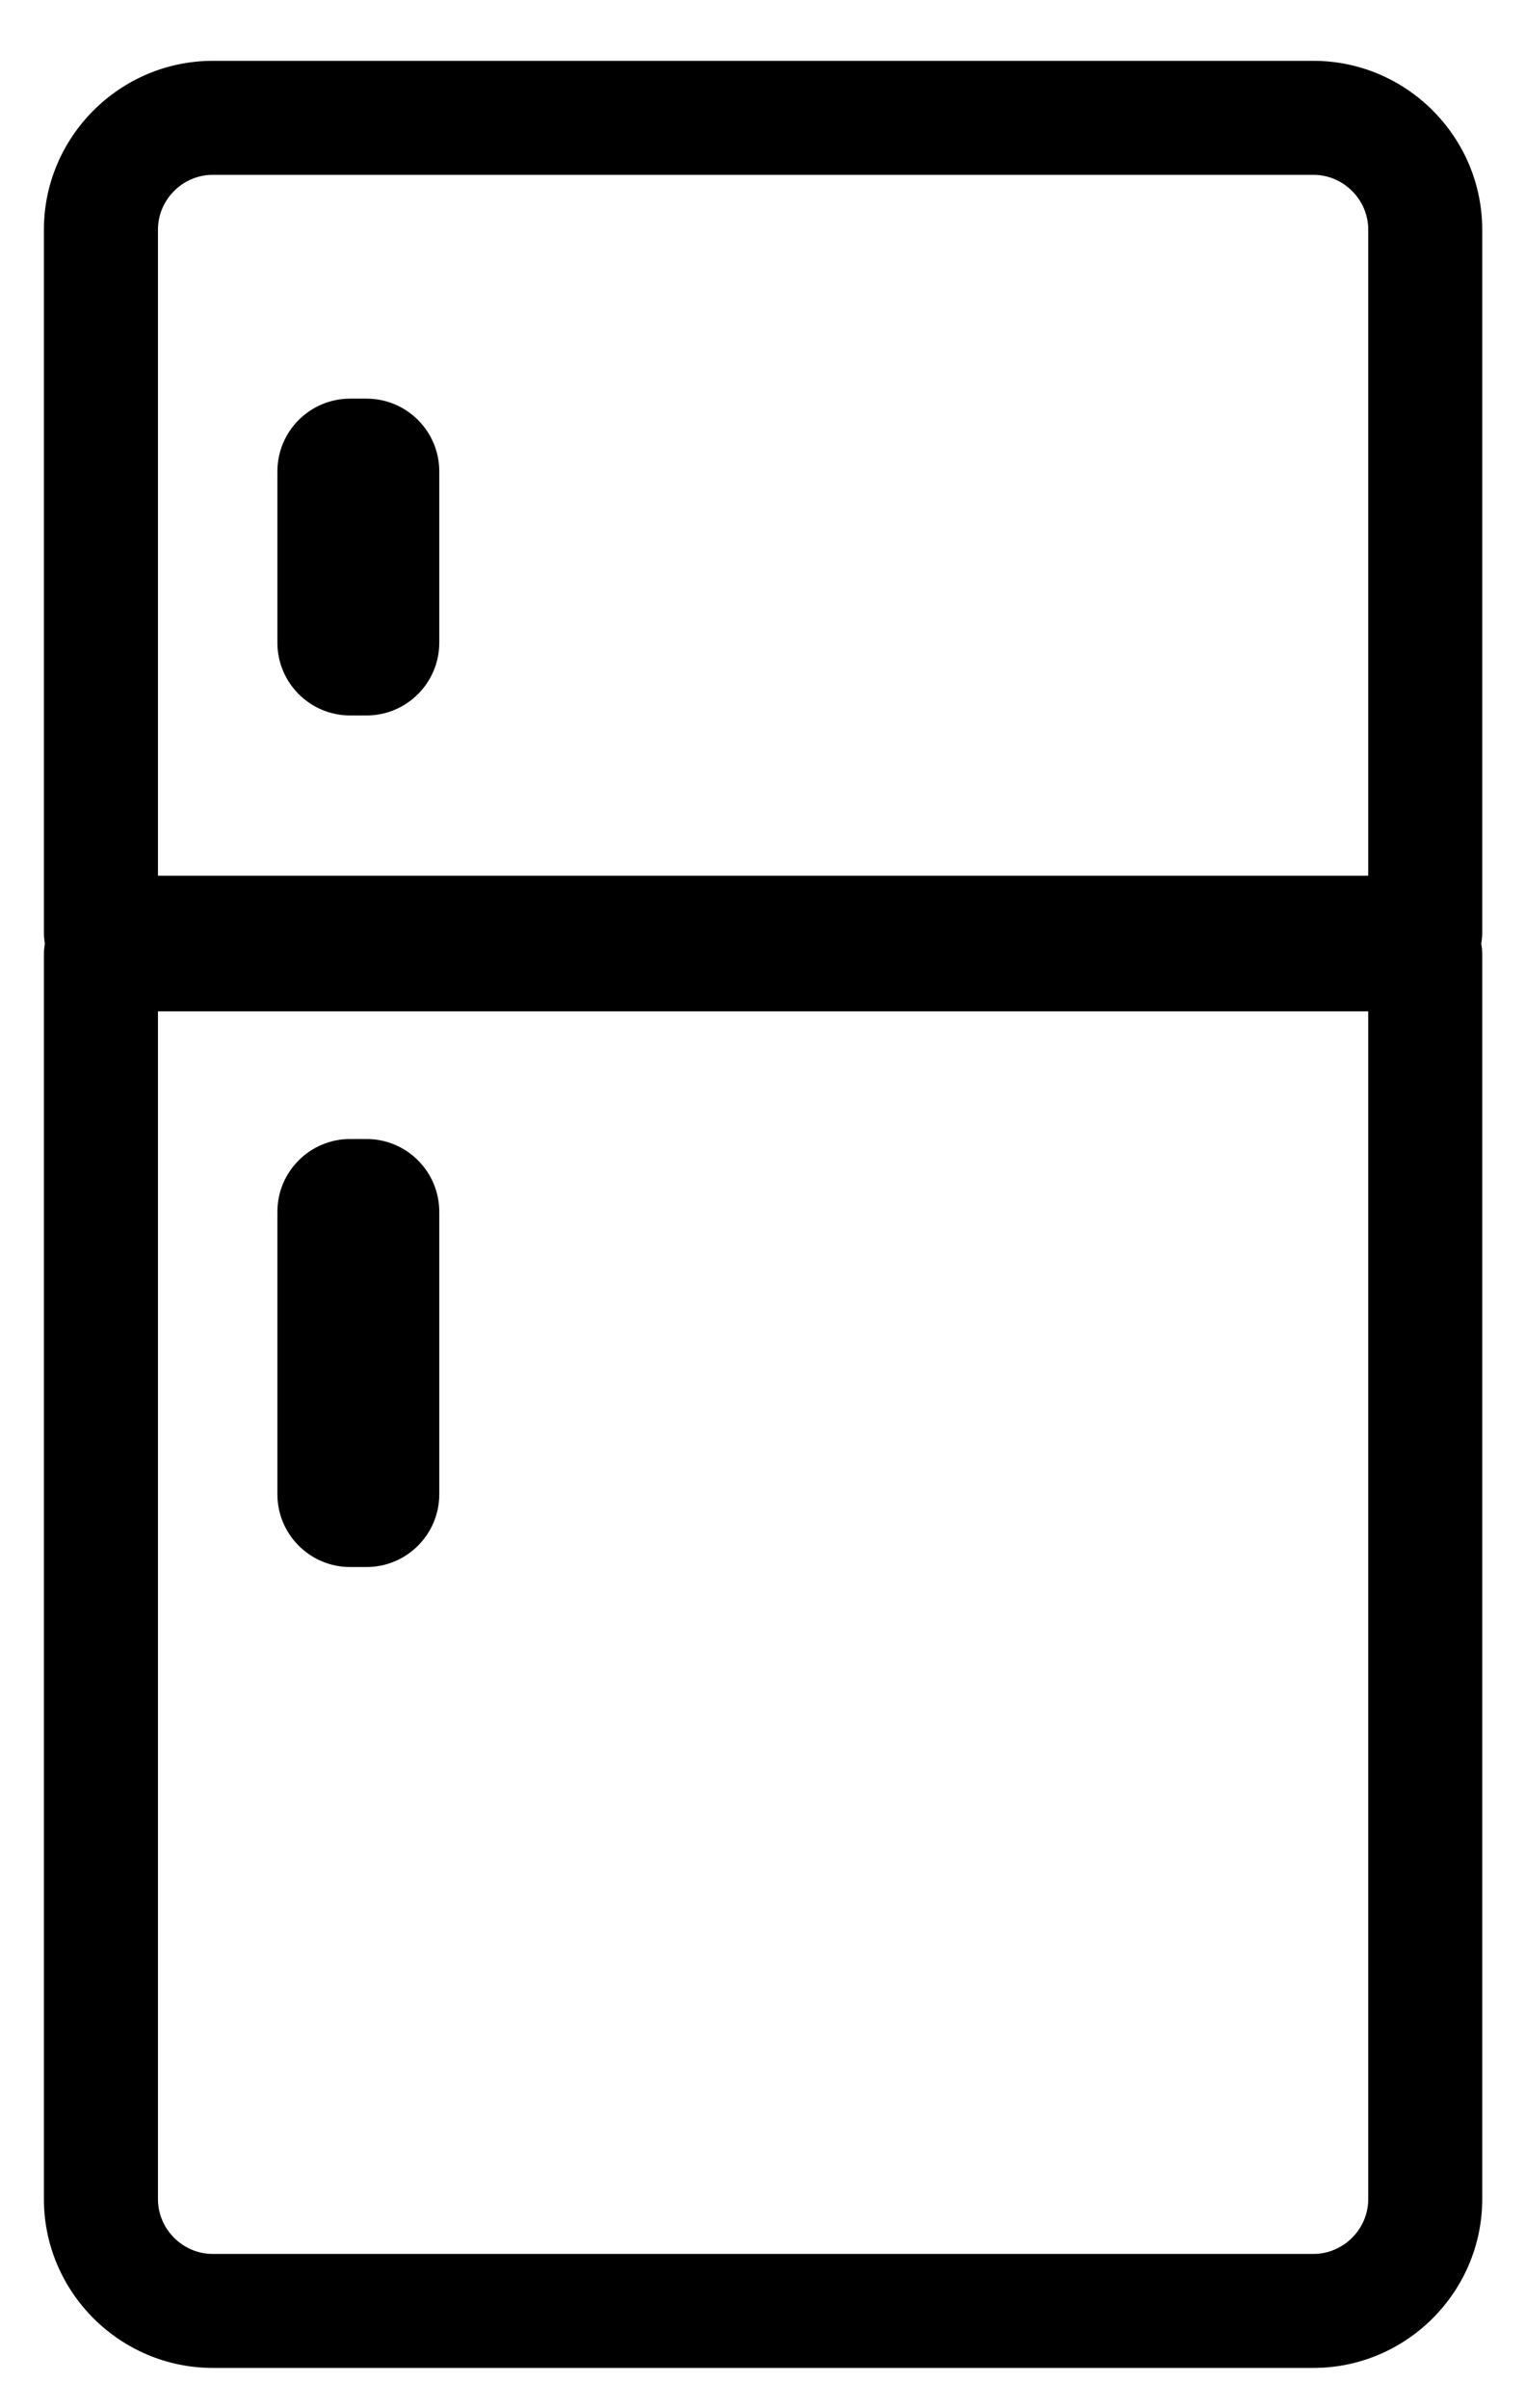 <svg width="19" height="30" viewBox="0 0 19 30" fill="none" xmlns="http://www.w3.org/2000/svg">
<path fill-rule="evenodd" clip-rule="evenodd" d="M1.258 11.982H17.757C17.96 11.982 18.12 11.822 18.12 11.619V2.861C18.12 1.896 17.329 1.105 16.364 1.105H2.651C1.686 1.105 0.895 1.896 0.895 2.861V11.619C0.895 11.822 1.054 11.982 1.258 11.982ZM17.394 11.256H1.62V2.861C1.62 2.295 2.085 1.831 2.651 1.831H16.364C16.93 1.831 17.394 2.295 17.394 2.861V11.256Z" fill="black"/>
<path d="M1.62 11.256H1.273V11.603H1.62V11.256ZM17.394 11.256V11.603H17.742V11.256H17.394ZM17.757 11.634H1.258V12.329H17.757V11.634ZM17.773 11.619C17.773 11.624 17.772 11.626 17.771 11.628C17.77 11.629 17.77 11.63 17.769 11.631C17.768 11.632 17.767 11.632 17.766 11.633C17.765 11.633 17.762 11.634 17.757 11.634V12.329C18.152 12.329 18.467 12.014 18.467 11.619H17.773ZM17.773 2.861V11.619H18.467V2.861H17.773ZM16.364 1.453C17.137 1.453 17.773 2.088 17.773 2.861H18.467C18.467 1.704 17.521 0.758 16.364 0.758V1.453ZM2.651 1.453H16.364V0.758H2.651V1.453ZM1.242 2.861C1.242 2.088 1.877 1.453 2.651 1.453V0.758C1.494 0.758 0.547 1.704 0.547 2.861H1.242ZM1.242 11.619V2.861H0.547V11.619H1.242ZM1.258 11.634C1.253 11.634 1.25 11.633 1.249 11.633C1.247 11.632 1.246 11.632 1.246 11.631C1.245 11.63 1.244 11.629 1.243 11.628C1.243 11.626 1.242 11.624 1.242 11.619H0.547C0.547 12.014 0.862 12.329 1.258 12.329V11.634ZM1.62 11.603H17.394V10.909H1.62V11.603ZM1.273 2.861V11.256H1.968V2.861H1.273ZM2.651 1.483C1.893 1.483 1.273 2.103 1.273 2.861H1.968C1.968 2.487 2.276 2.178 2.651 2.178V1.483ZM16.364 1.483H2.651V2.178H16.364V1.483ZM17.742 2.861C17.742 2.103 17.122 1.483 16.364 1.483V2.178C16.738 2.178 17.047 2.487 17.047 2.861H17.742ZM17.742 11.256V2.861H17.047V11.256H17.742Z" fill="black"/>
<path fill-rule="evenodd" clip-rule="evenodd" d="M1.258 11.526H17.757C17.96 11.526 18.12 11.686 18.12 11.889V27.395C18.12 28.36 17.329 29.151 16.364 29.151H2.651C1.686 29.151 0.895 28.36 0.895 27.395V11.889C0.895 11.686 1.054 11.526 1.258 11.526ZM17.394 12.252H1.62V27.395C1.62 27.96 2.085 28.425 2.651 28.425H16.364C16.93 28.425 17.394 27.96 17.394 27.395V12.252Z" fill="black"/>
<path d="M1.62 12.252H1.273V11.905H1.62V12.252ZM17.394 12.252V11.905H17.742V12.252H17.394ZM17.757 11.874H1.258V11.179H17.757V11.874ZM17.773 11.889C17.773 11.884 17.772 11.882 17.771 11.88C17.77 11.879 17.77 11.878 17.769 11.877C17.768 11.876 17.767 11.876 17.766 11.875C17.765 11.875 17.762 11.874 17.757 11.874V11.179C18.152 11.179 18.467 11.494 18.467 11.889H17.773ZM17.773 27.395V11.889H18.467V27.395H17.773ZM16.364 28.803C17.137 28.803 17.773 28.168 17.773 27.395H18.467C18.467 28.552 17.521 29.498 16.364 29.498V28.803ZM2.651 28.803H16.364V29.498H2.651V28.803ZM1.242 27.395C1.242 28.168 1.877 28.803 2.651 28.803V29.498C1.494 29.498 0.547 28.552 0.547 27.395H1.242ZM1.242 11.889V27.395H0.547V11.889H1.242ZM1.258 11.874C1.253 11.874 1.25 11.875 1.249 11.875C1.247 11.876 1.246 11.876 1.246 11.877C1.245 11.878 1.244 11.879 1.243 11.88C1.243 11.882 1.242 11.884 1.242 11.889H0.547C0.547 11.494 0.862 11.179 1.258 11.179V11.874ZM1.62 11.905H17.394V12.599H1.62V11.905ZM1.273 27.395V12.252H1.968V27.395H1.273ZM2.651 28.772C1.893 28.772 1.273 28.152 1.273 27.395H1.968C1.968 27.769 2.276 28.078 2.651 28.078V28.772ZM16.364 28.772H2.651V28.078H16.364V28.772ZM17.742 27.395C17.742 28.152 17.122 28.772 16.364 28.772V28.078C16.738 28.078 17.047 27.769 17.047 27.395H17.742ZM17.742 12.252V27.395H17.047V12.252H17.742Z" fill="black"/>
<path d="M4.566 8.913H4.363C3.862 8.913 3.456 8.506 3.456 8.006V5.873C3.456 5.372 3.862 4.966 4.363 4.966H4.566C5.067 4.966 5.473 5.372 5.473 5.873V8.006C5.473 8.506 5.067 8.913 4.566 8.913Z" fill="black"/>
<path d="M4.566 19.521H4.363C3.862 19.521 3.456 19.115 3.456 18.614V15.096C3.456 14.595 3.862 14.189 4.363 14.189H4.566C5.067 14.189 5.473 14.595 5.473 15.096V18.614C5.473 19.115 5.067 19.521 4.566 19.521Z" fill="black"/>
</svg>
